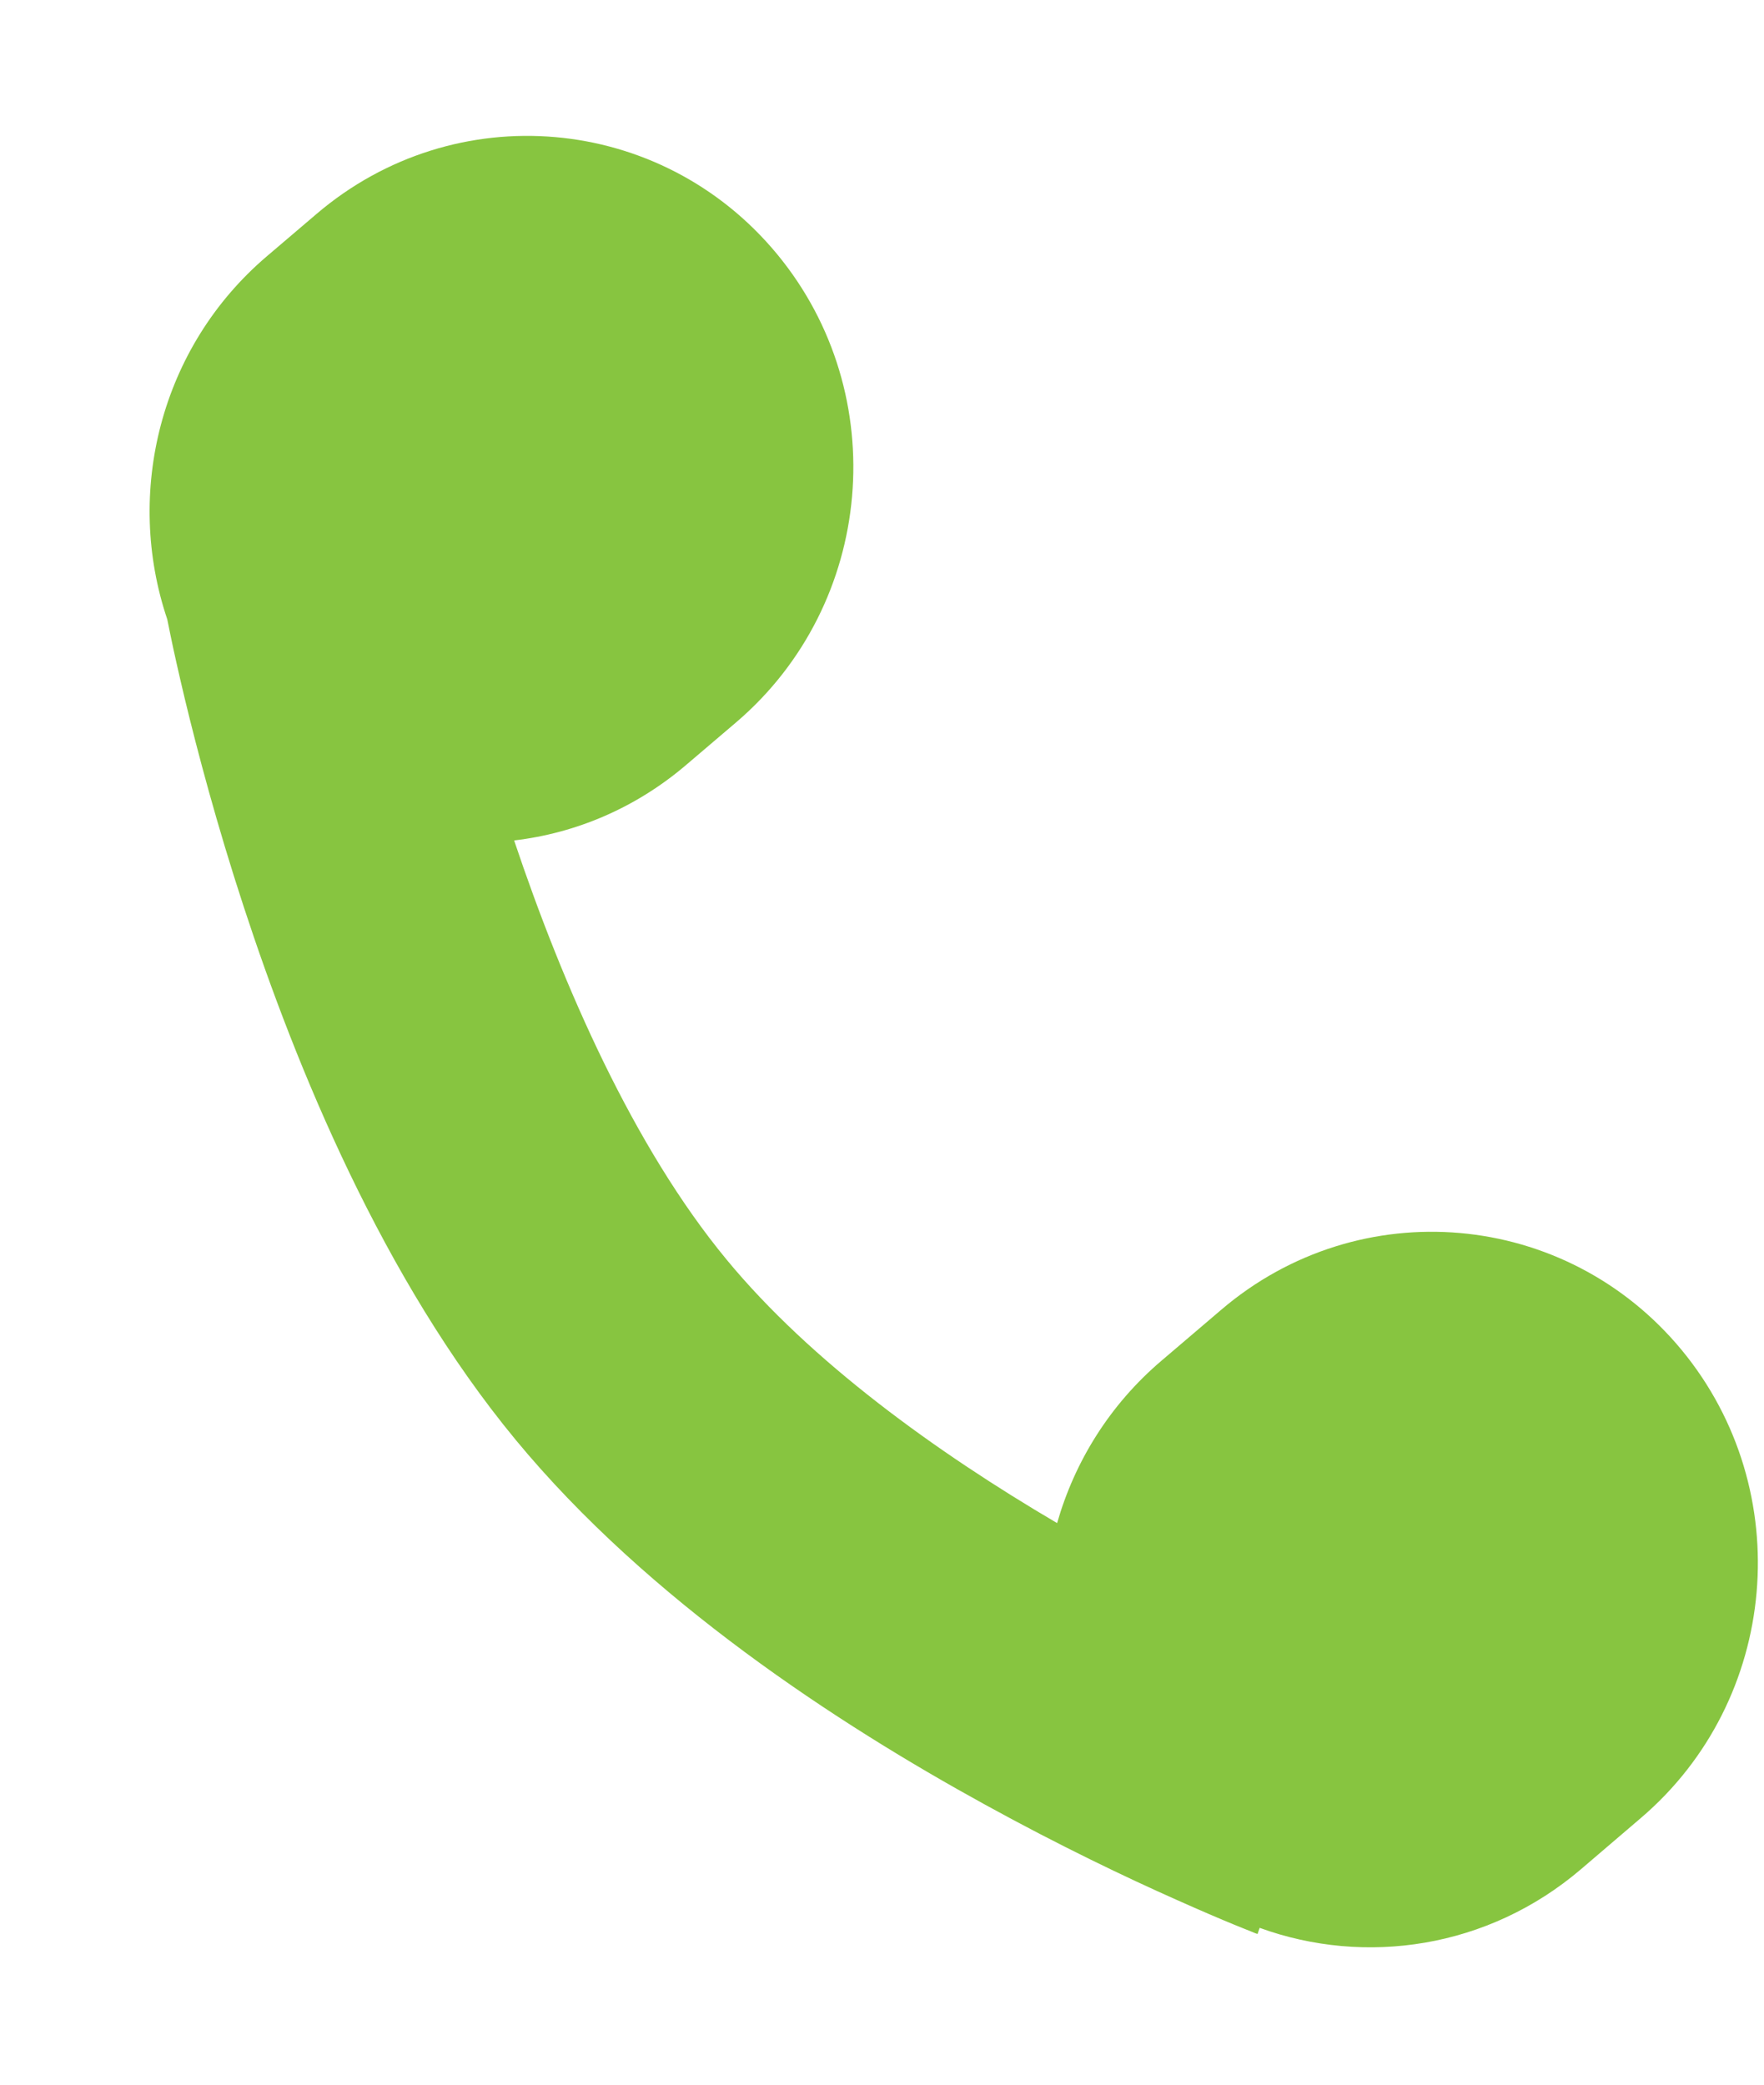 <svg width="11" height="13" viewBox="0 0 11 13" fill="none" xmlns="http://www.w3.org/2000/svg">
<path fill-rule="evenodd" clip-rule="evenodd" d="M1.043 3.862C0.777 3.075 0.997 2.167 1.663 1.599L1.974 1.334C2.838 0.597 4.123 0.71 4.846 1.585C5.569 2.461 5.454 3.767 4.591 4.504L4.28 4.769C3.963 5.04 3.589 5.196 3.206 5.241C3.511 6.15 3.951 7.153 4.531 7.855C5.055 8.49 5.836 9.054 6.592 9.498C6.701 9.116 6.919 8.761 7.242 8.486L7.615 8.168C8.478 7.431 9.764 7.544 10.487 8.419C11.209 9.295 11.095 10.602 10.231 11.338L9.858 11.657C9.281 12.149 8.515 12.262 7.855 12.022C7.842 12.06 7.842 12.06 7.842 12.06L7.838 12.059L7.829 12.056L7.8 12.044C7.776 12.034 7.741 12.021 7.698 12.003C7.61 11.967 7.486 11.914 7.334 11.846C7.03 11.711 6.61 11.511 6.143 11.254C5.227 10.751 4.043 9.981 3.215 8.978C2.387 7.975 1.847 6.655 1.519 5.652C1.351 5.139 1.231 4.684 1.152 4.356C1.113 4.192 1.083 4.058 1.064 3.965C1.055 3.922 1.048 3.887 1.043 3.862Z" fill="#87C540"/>
</svg>
